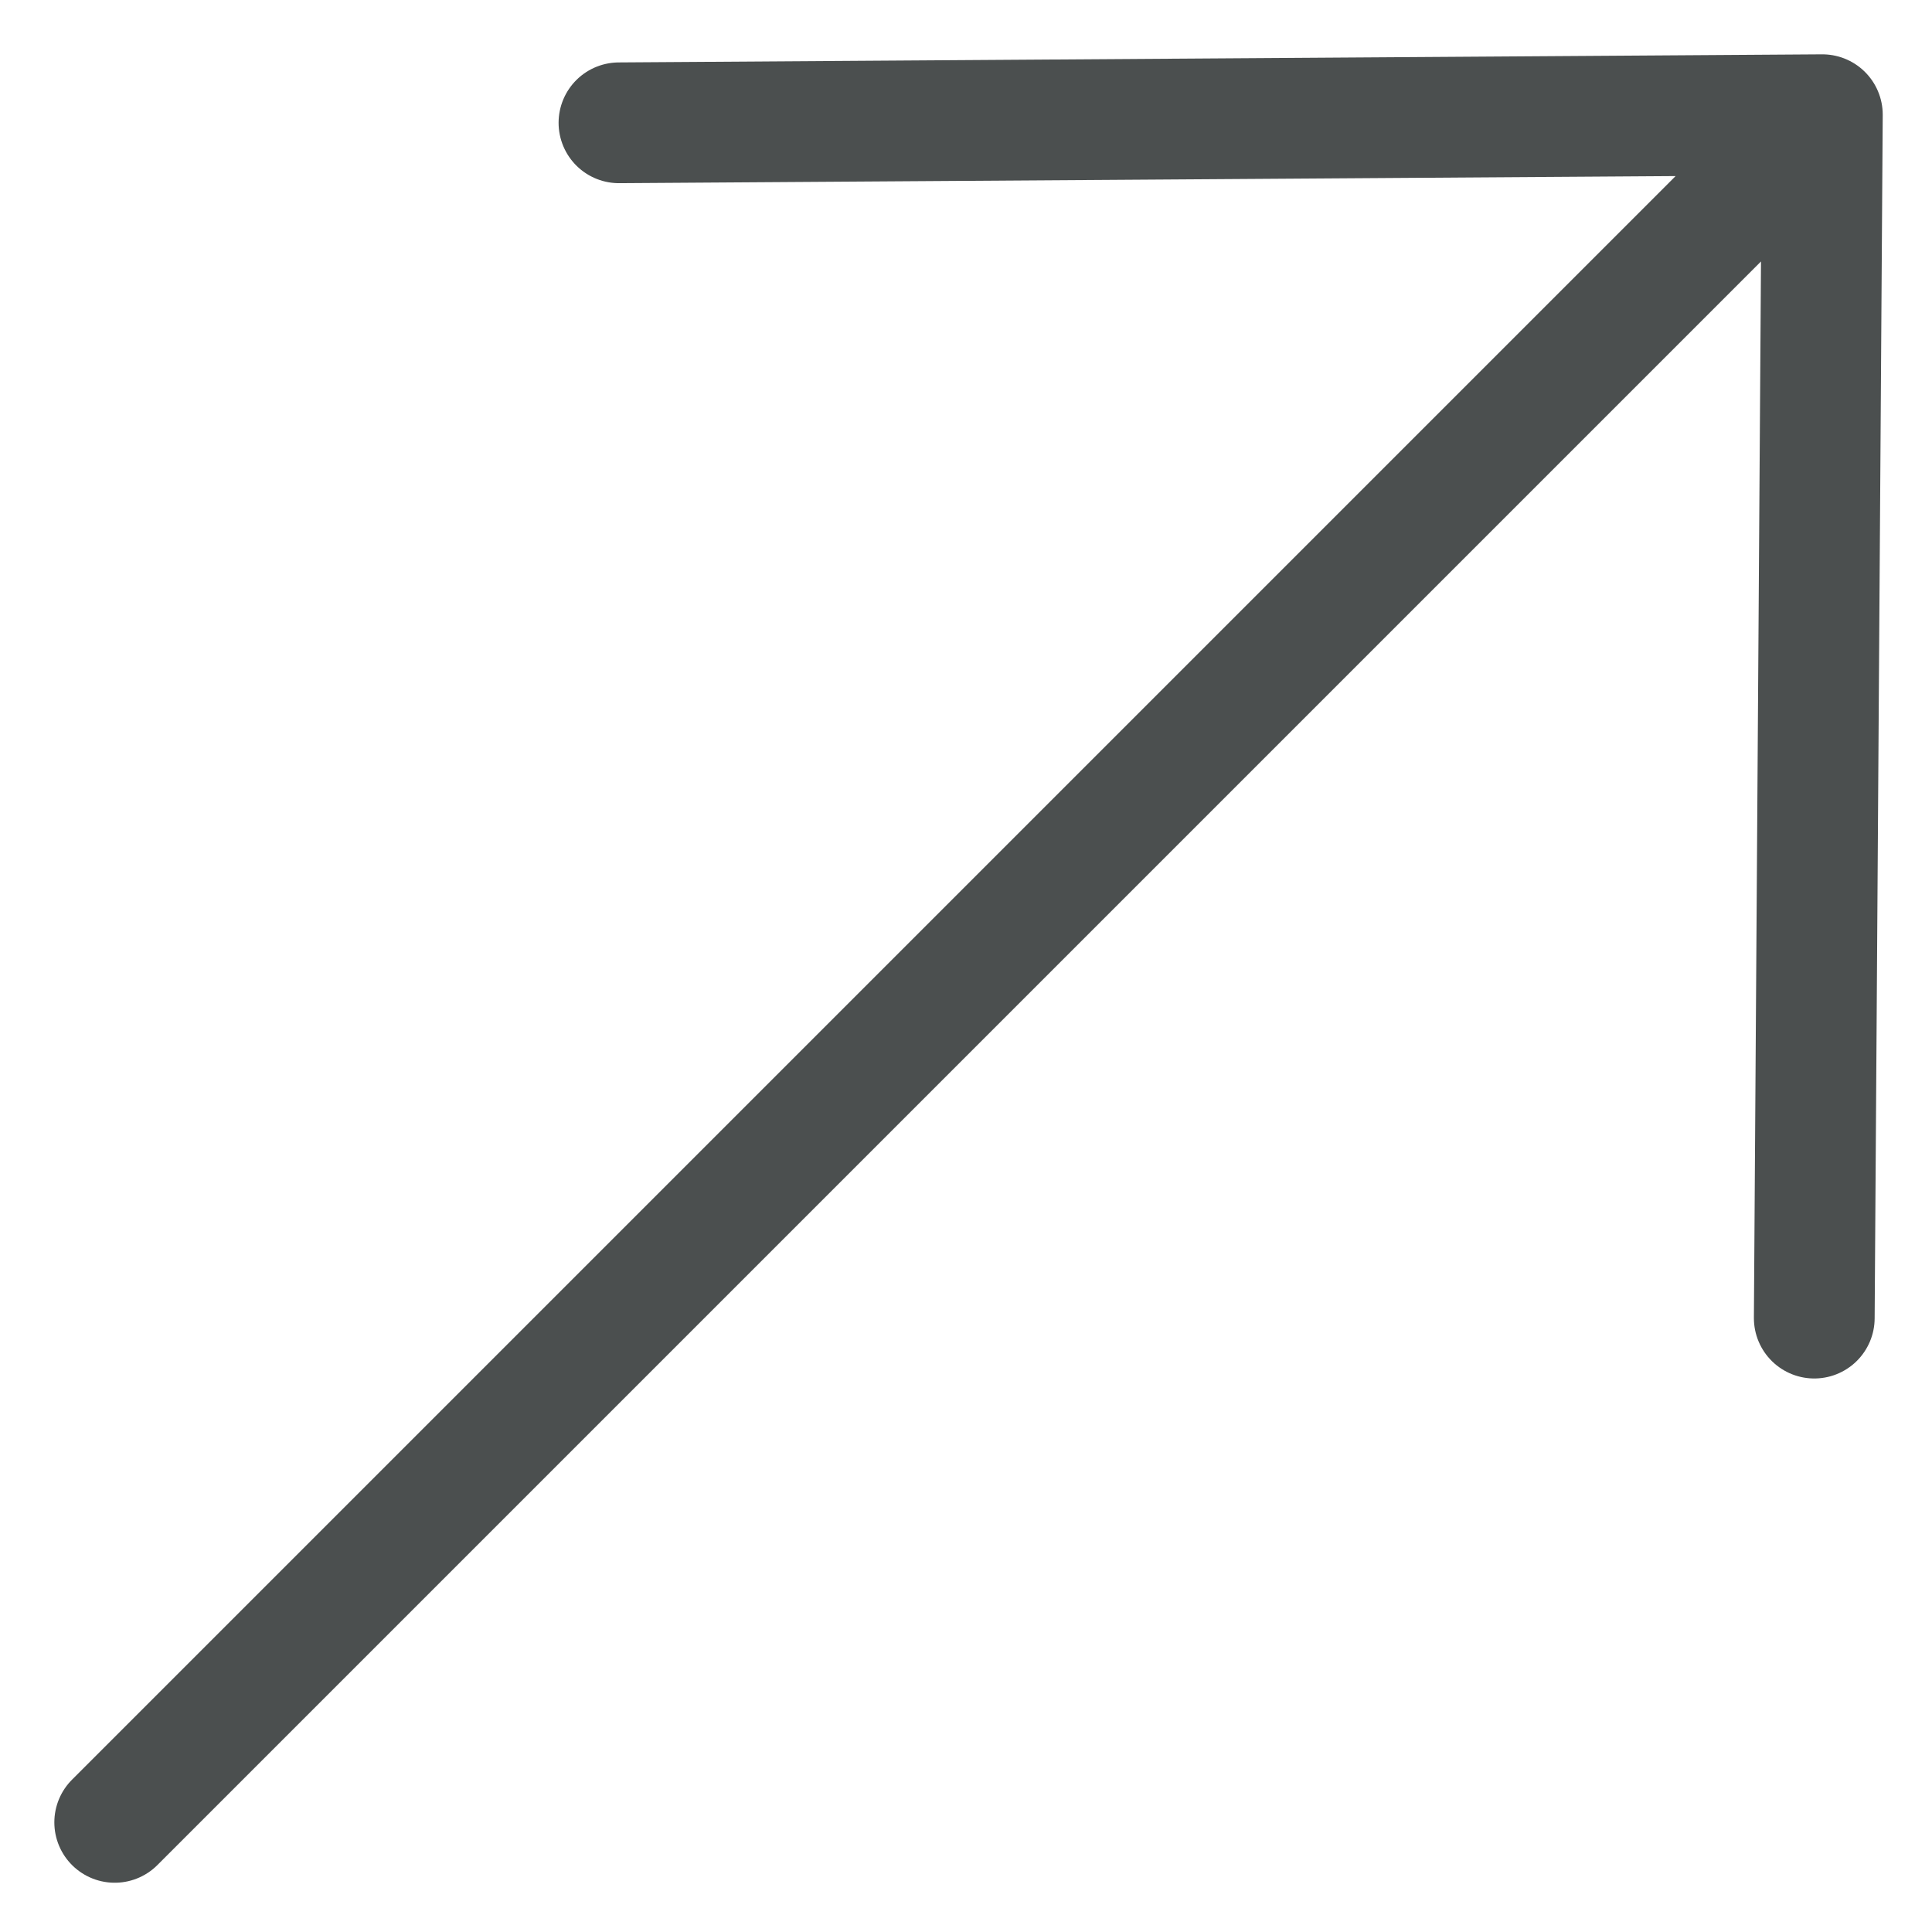 <svg width="16" height="16" viewBox="0 0 16 16" fill="none" xmlns="http://www.w3.org/2000/svg">
<path d="M5.126 1.017L15.092 0.95M15.092 0.95L15.025 10.916M15.092 0.95L0.95 15.092" stroke="#4B4F4F" stroke-linecap="round" stroke-linejoin="round"/>
</svg>
